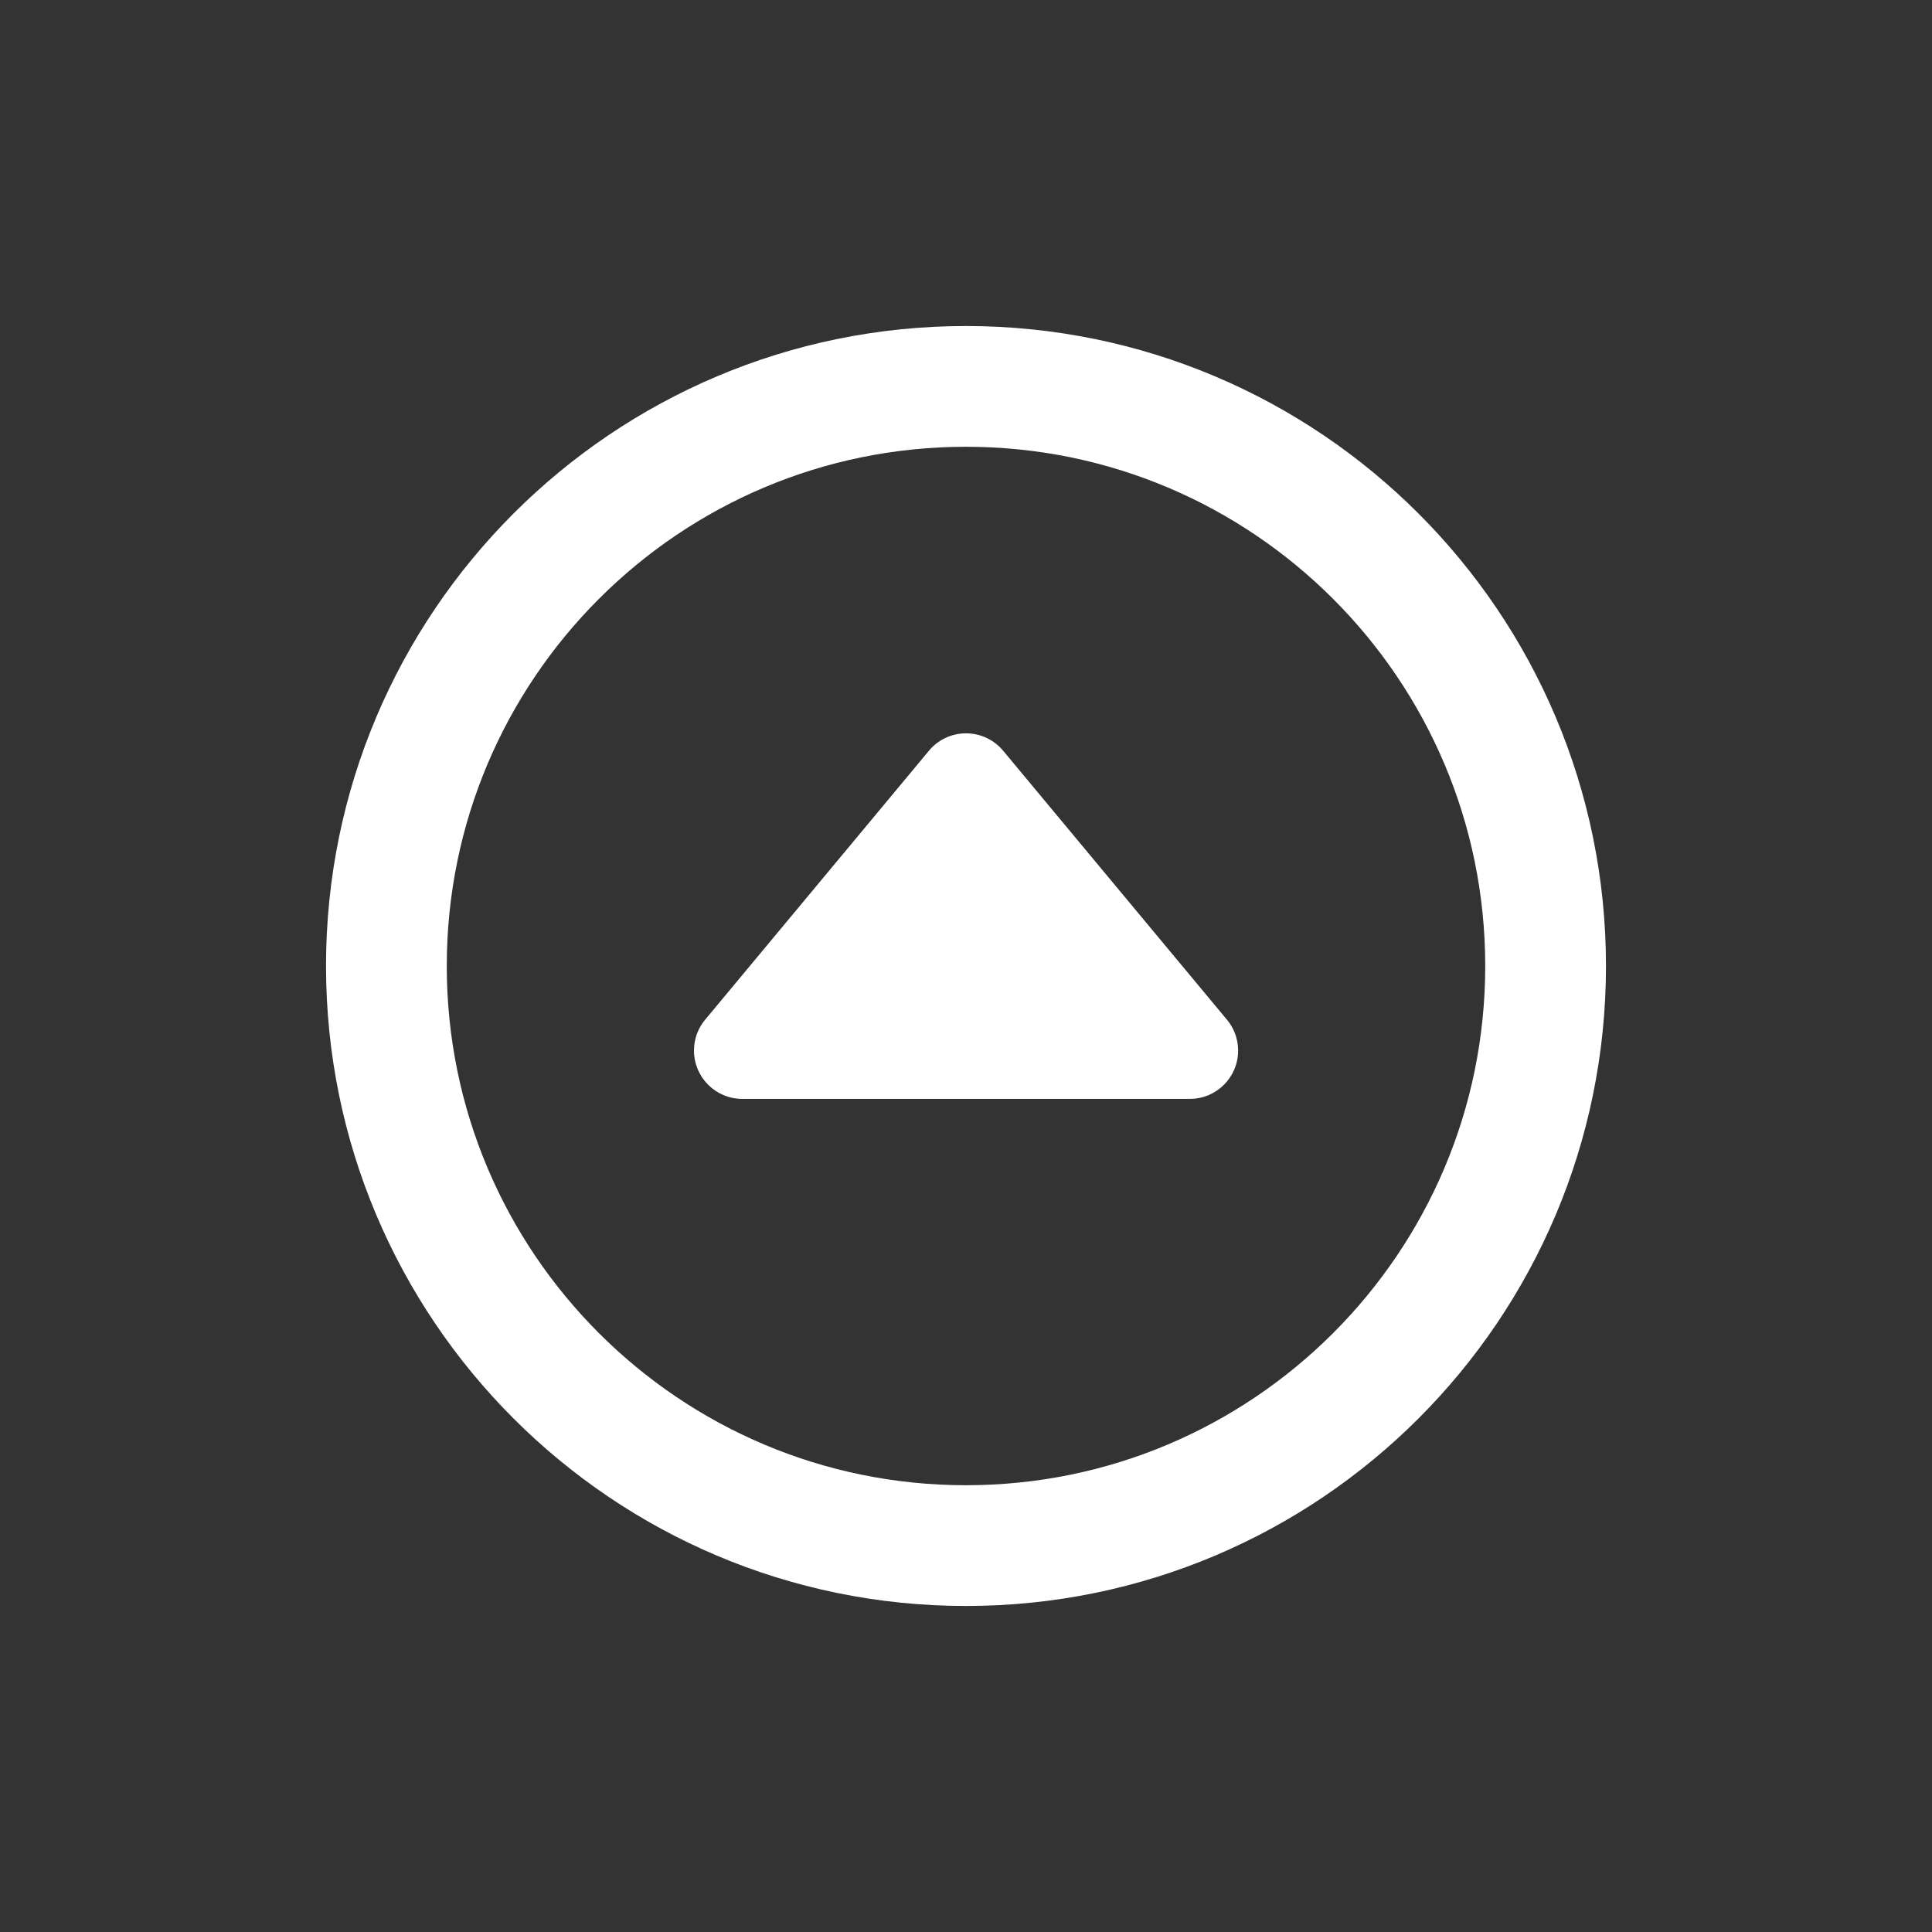 <!-- Generated by IcoMoon.io -->
<svg version="1.1" xmlns="http://www.w3.org/2000/svg" width="40" height="40" viewBox="0 0 40 40">
<rect x="0" y="0" width="40" height="40" fill="#333333" stroke="none"/>
<title>io-caret-up-circle-outline</title>
<path fill="#fff" d="M25.402 21.111l-4.633-5.568c-0.185-0.221-0.46-0.36-0.769-0.36s-0.584 0.14-0.767 0.359l-0.001 0.002-4.633 5.568c-0.144 0.172-0.231 0.395-0.231 0.639 0 0.552 0.447 1 0.999 1h9.268c0.552-0 0.999-0.448 0.999-1 0-0.244-0.087-0.467-0.232-0.641l0.001 0.002z"></path>
<path fill="none" stroke-linejoin="miter" stroke-linecap="butt" stroke-miterlimit="10" stroke-width="2.5" stroke="#fff" d="M32 20c0-6.625-5.375-12-12-12s-12 5.375-12 12 5.375 12 12 12 12-5.375 12-12z"></path>
</svg>
